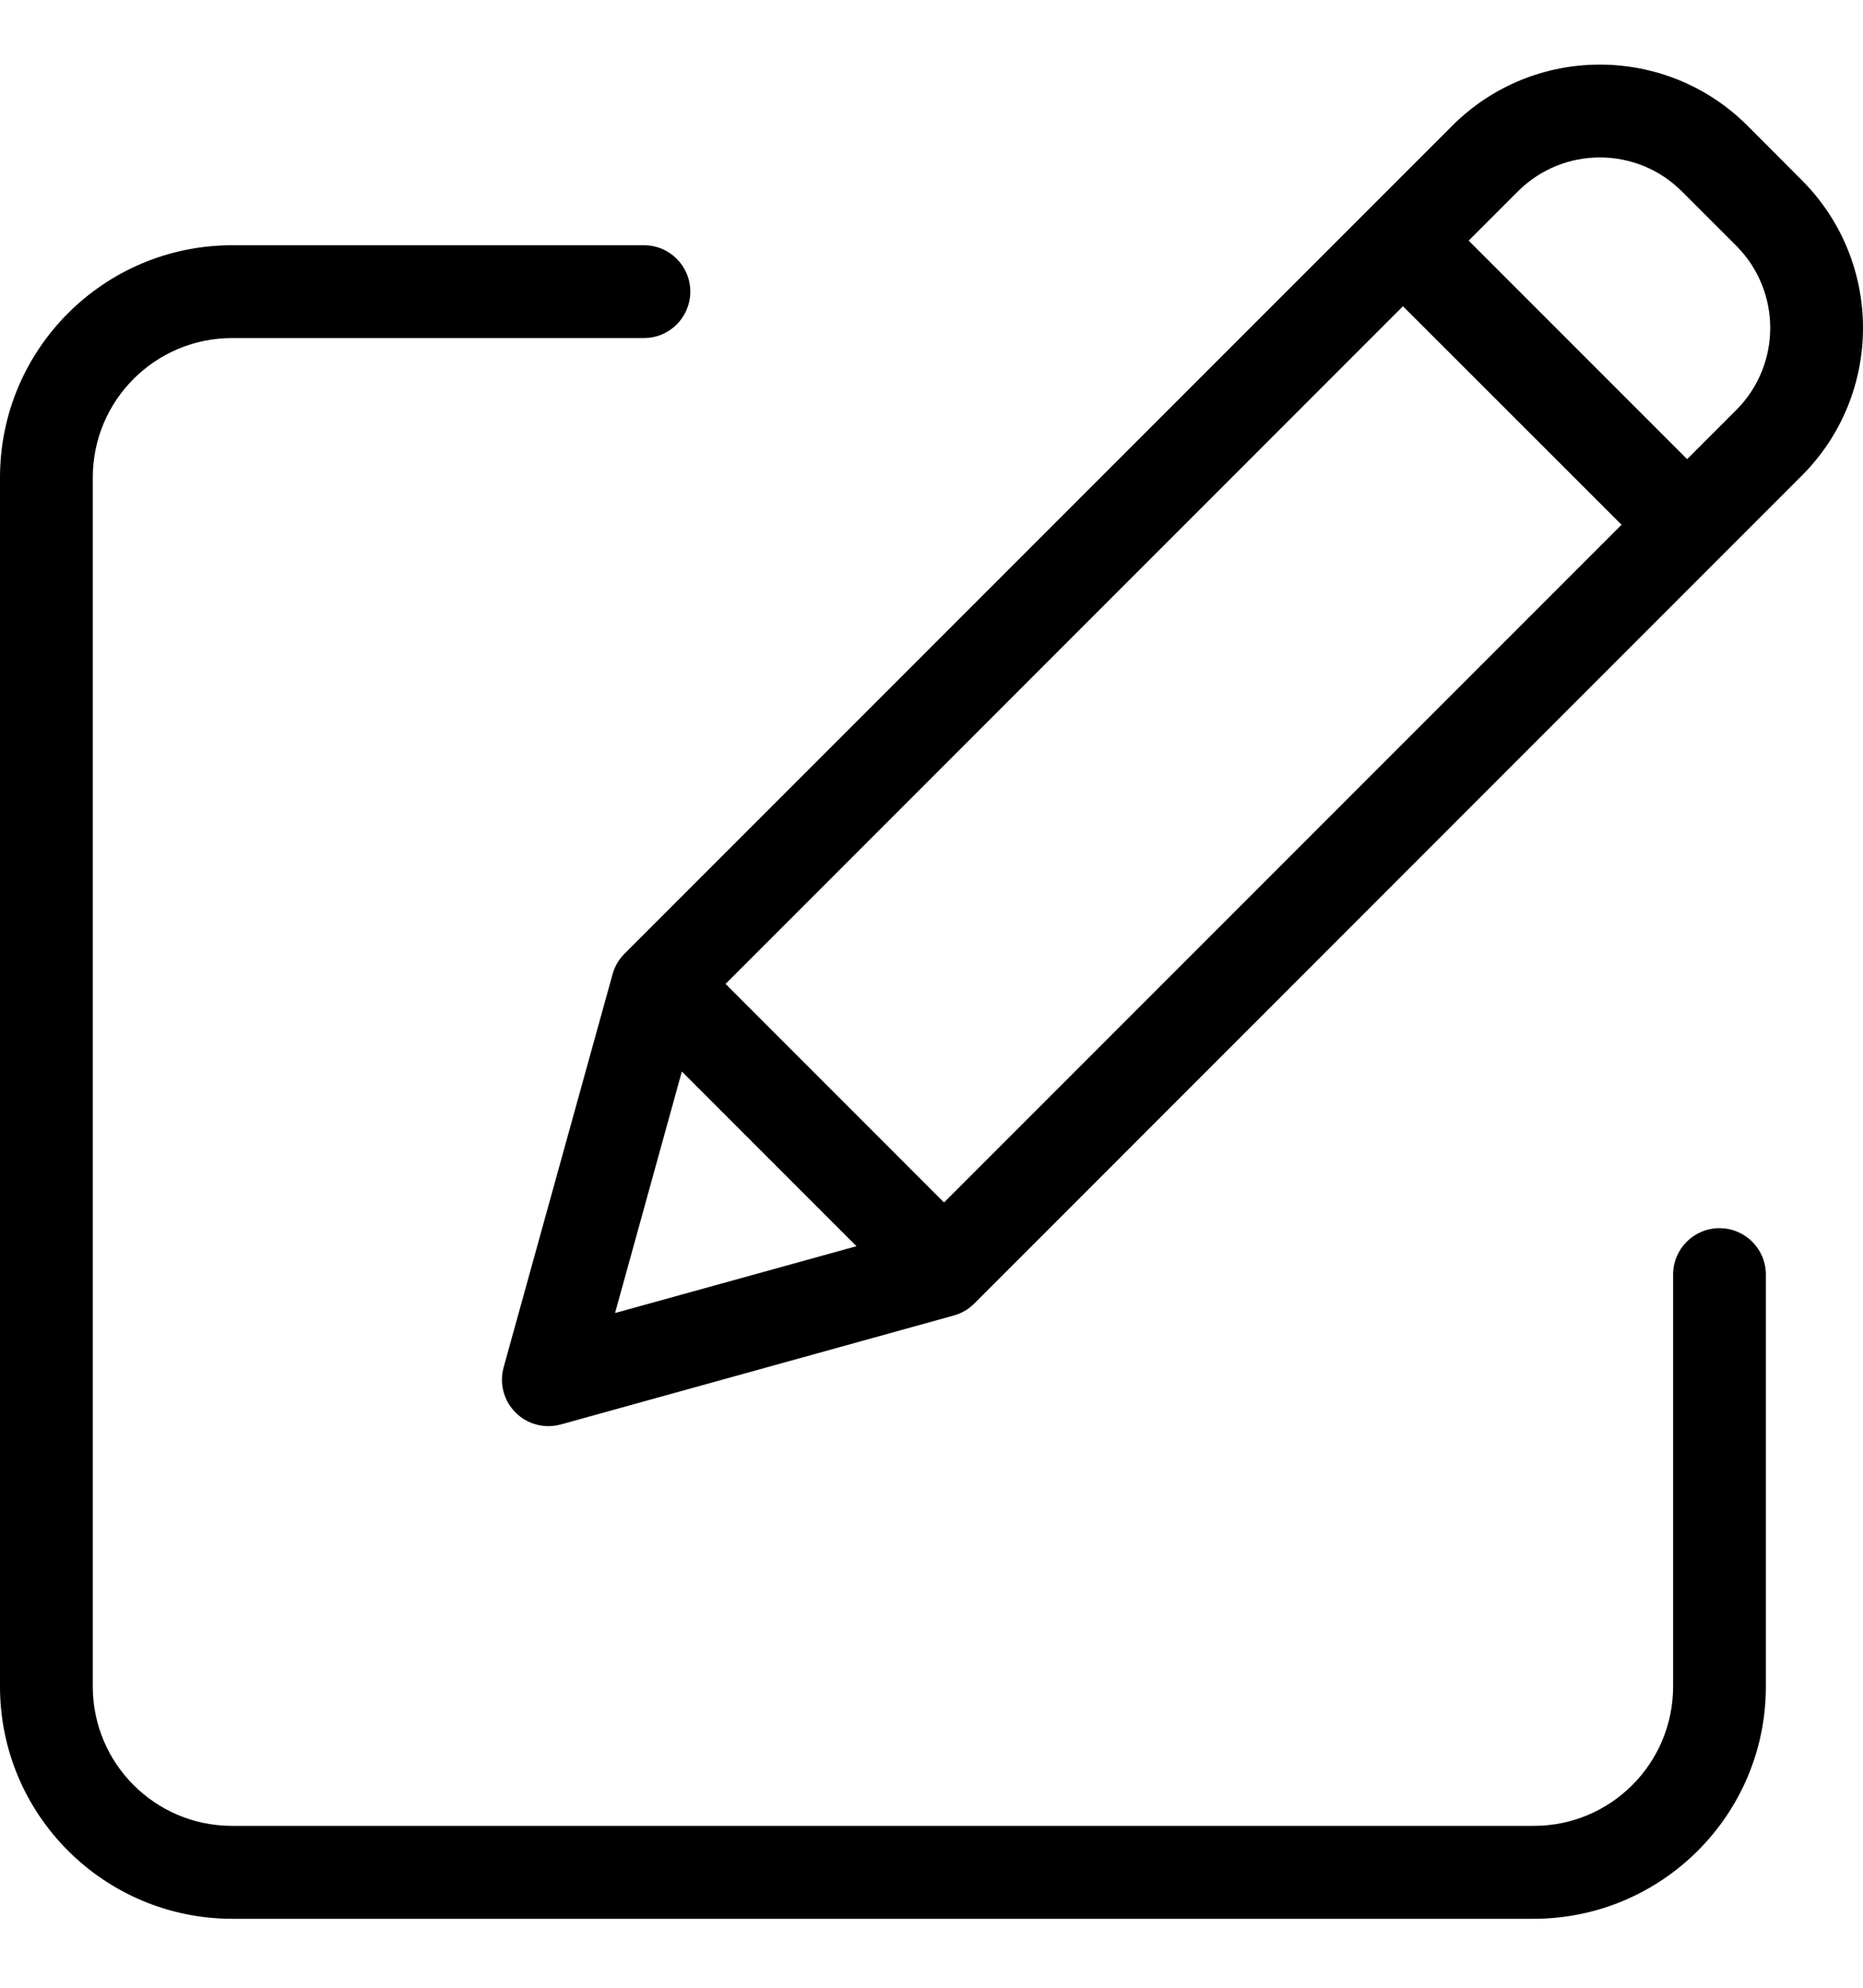 <svg width="15" height="16" viewBox="0 0 15 16" fill="none" xmlns="http://www.w3.org/2000/svg">
<path d="M13.844 9.886C13.638 9.886 13.471 10.053 13.471 10.26V13.577C13.47 14.195 12.969 14.697 12.35 14.697H1.868C1.249 14.697 0.748 14.195 0.747 13.577V3.842C0.748 3.223 1.249 2.722 1.868 2.721H5.185C5.391 2.721 5.558 2.554 5.558 2.347C5.558 2.141 5.391 1.974 5.185 1.974H1.868C0.837 1.975 0.001 2.81 0 3.842V13.577C0.001 14.608 0.837 15.443 1.868 15.445H12.35C13.381 15.443 14.217 14.608 14.218 13.577V10.26C14.218 10.053 14.051 9.886 13.844 9.886Z" fill="black"/>
<path d="M14.07 1.012C13.414 0.356 12.349 0.356 11.693 1.012L5.028 7.677C4.982 7.723 4.949 7.78 4.932 7.842L4.055 11.006C4.019 11.136 4.056 11.275 4.151 11.37C4.246 11.465 4.385 11.502 4.515 11.466L7.679 10.589C7.741 10.572 7.798 10.539 7.844 10.493L14.508 3.828C15.164 3.171 15.164 2.108 14.508 1.451L14.07 1.012ZM5.842 7.92L11.296 2.465L13.056 4.224L7.601 9.679L5.842 7.92ZM5.49 8.625L6.896 10.031L4.952 10.569L5.49 8.625ZM13.98 3.3L13.584 3.696L11.825 1.937L12.221 1.541C12.586 1.176 13.177 1.176 13.542 1.541L13.98 1.979C14.344 2.344 14.344 2.935 13.98 3.3Z" fill="black"/>
</svg>
